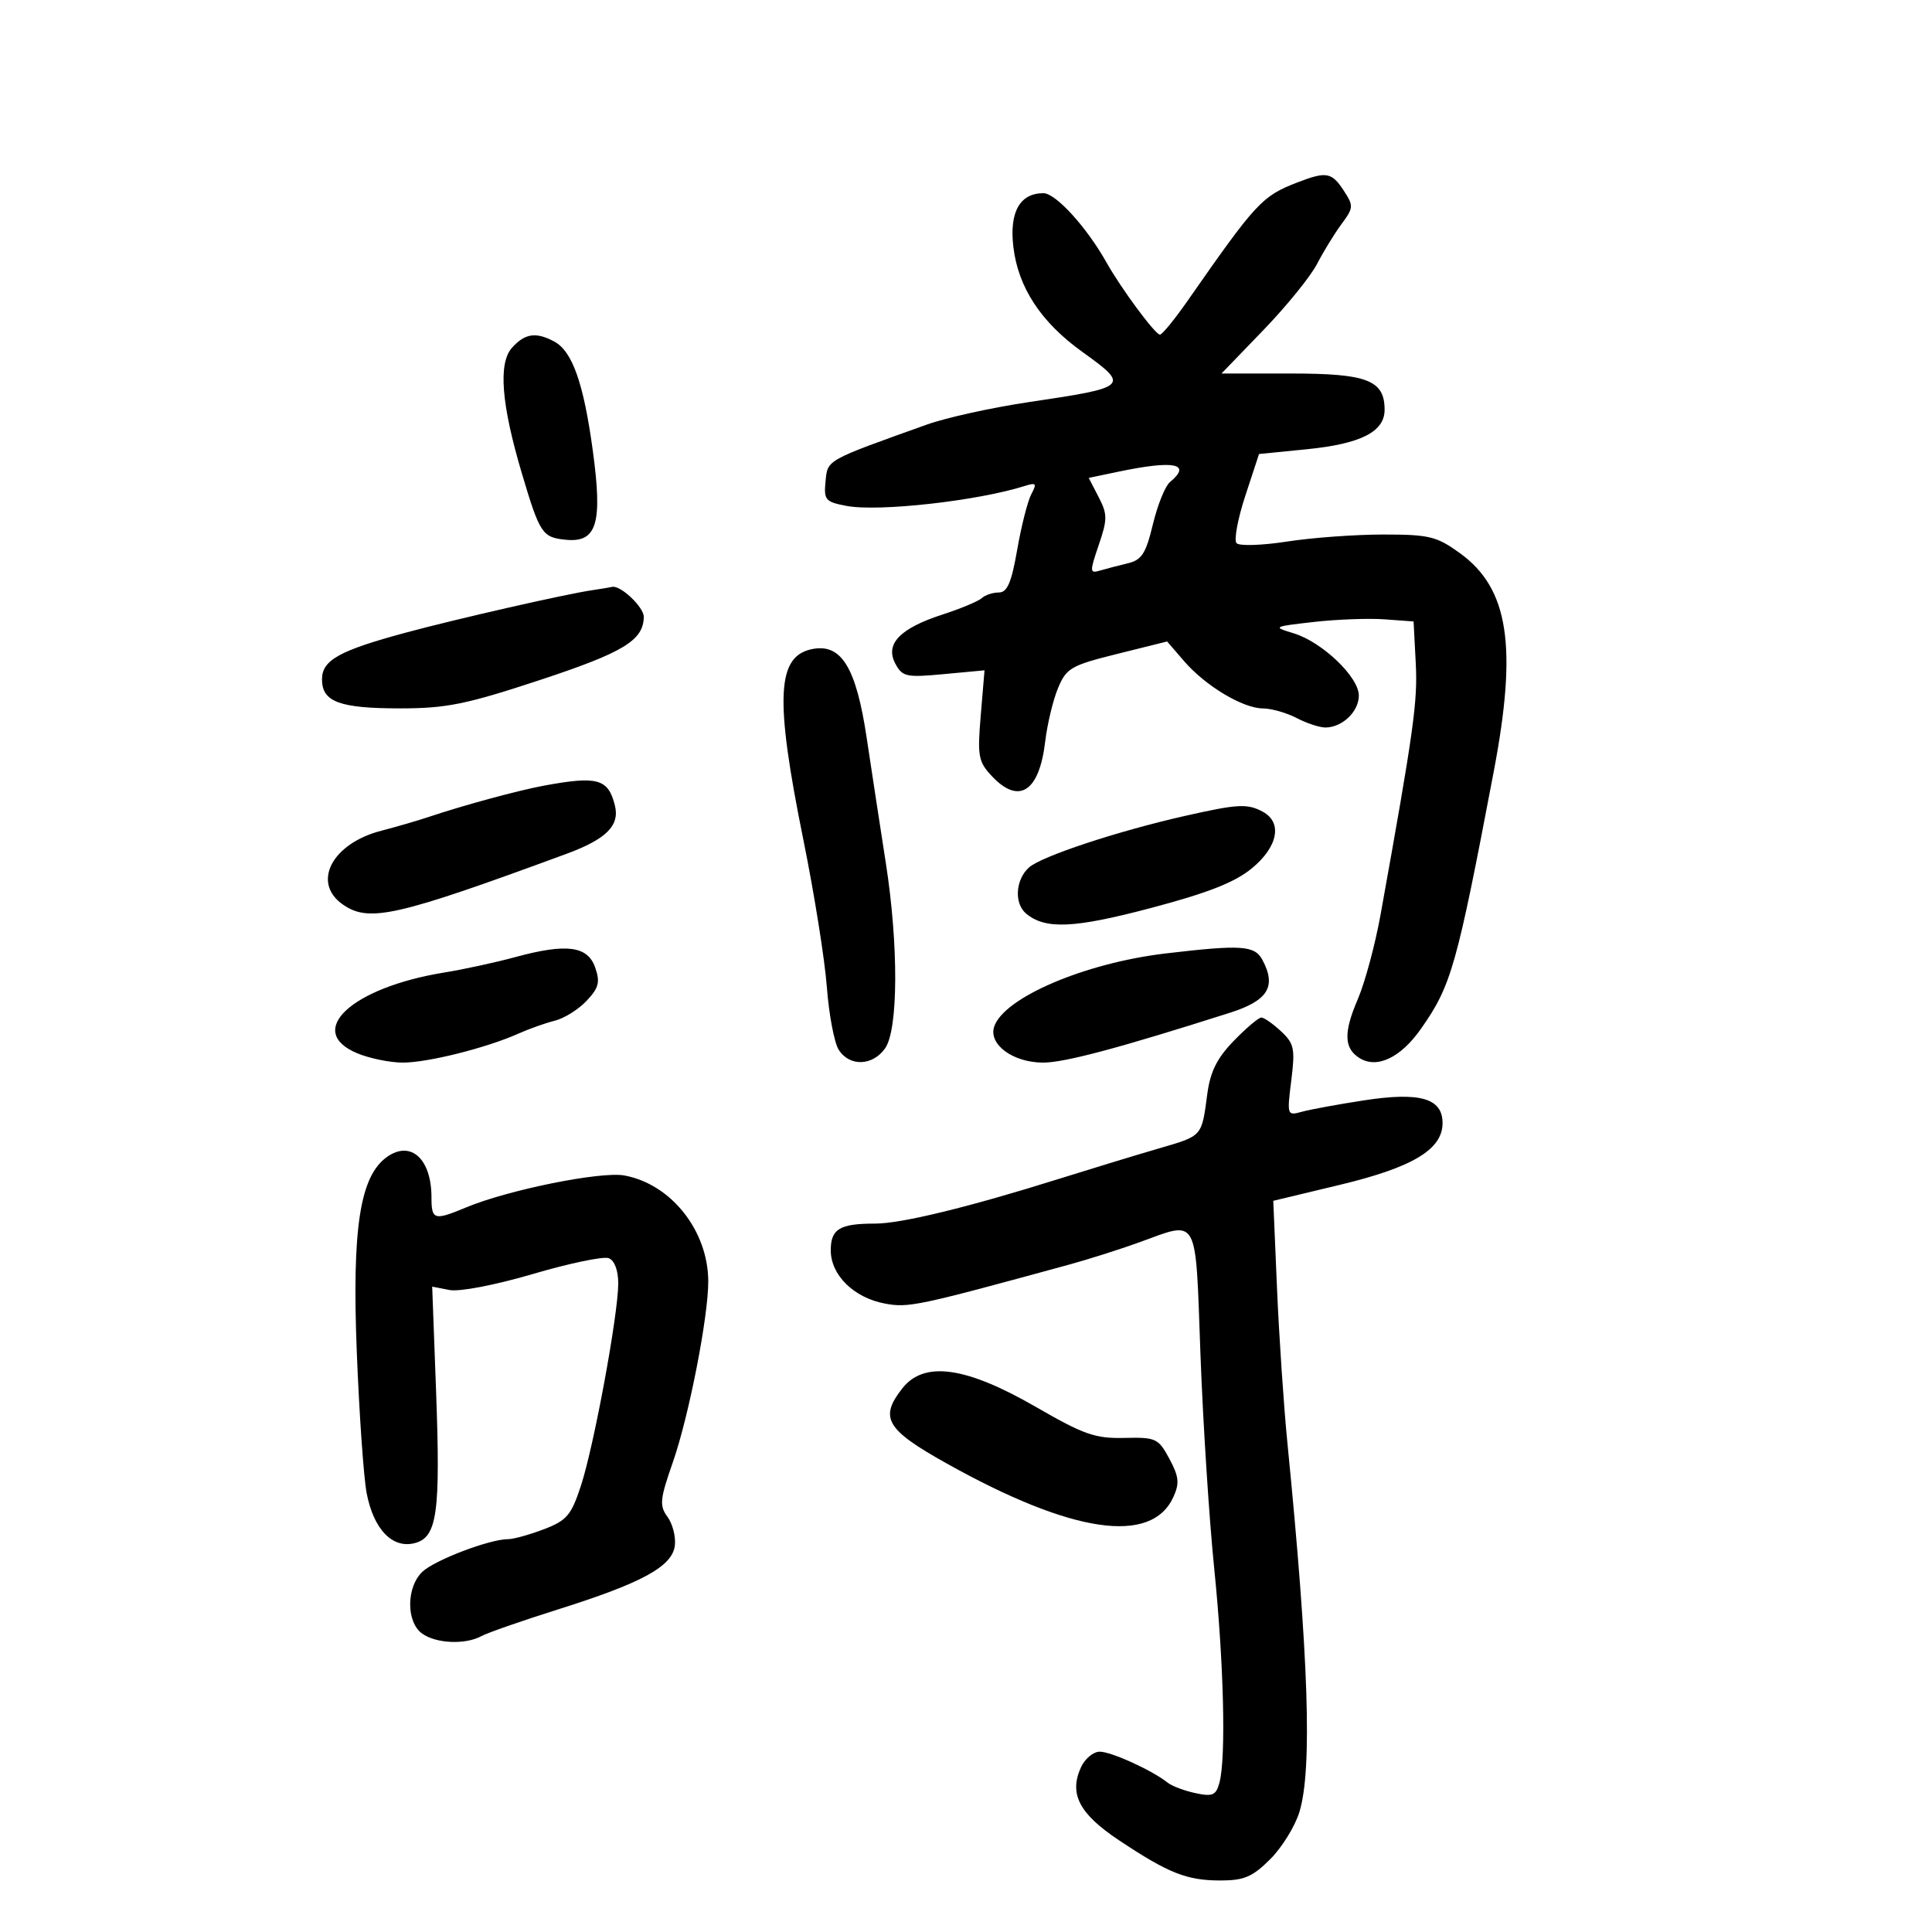 <svg xmlns="http://www.w3.org/2000/svg" width="300" height="300" viewBox="0 0 300 300" version="1.1">
	<path d="M 201.464 28.326 C 195.957 30.456, 195.094 31.387, 184.379 46.750 C 182.365 49.638, 180.443 51.983, 180.108 51.962 C 179.350 51.915, 174.076 44.785, 171.812 40.748 C 168.748 35.284, 163.936 30, 162.024 30 C 158.353 30, 156.713 32.931, 157.355 38.346 C 158.099 44.632, 161.637 50.024, 168.029 54.616 C 175.483 59.971, 175.316 60.129, 159.724 62.444 C 154.027 63.290, 146.921 64.856, 143.933 65.925 C 128.148 71.571, 128.522 71.361, 128.191 74.735 C 127.906 77.643, 128.161 77.939, 131.475 78.561 C 136.459 79.496, 151.849 77.770, 159.131 75.459 C 160.895 74.899, 161.033 75.071, 160.146 76.727 C 159.582 77.781, 158.597 81.648, 157.958 85.321 C 157.059 90.480, 156.408 92, 155.097 92 C 154.164 92, 152.972 92.395, 152.450 92.877 C 151.928 93.359, 149.190 94.503, 146.368 95.418 C 139.729 97.571, 137.394 99.999, 139.028 103.051 C 140.119 105.091, 140.722 105.222, 146.545 104.678 L 152.876 104.087 152.291 111.072 C 151.757 117.435, 151.912 118.277, 154.027 120.529 C 158.216 124.988, 161.372 122.949, 162.291 115.190 C 162.615 112.459, 163.514 108.706, 164.289 106.850 C 165.589 103.738, 166.304 103.325, 173.465 101.542 L 181.231 99.608 183.866 102.663 C 187.179 106.506, 193.006 109.998, 196.118 110.006 C 197.428 110.010, 199.789 110.685, 201.364 111.506 C 202.940 112.328, 204.965 112.986, 205.864 112.968 C 208.471 112.918, 211 110.475, 211 108.008 C 211 105.122, 205.298 99.679, 200.868 98.336 C 197.581 97.340, 197.657 97.298, 204 96.578 C 207.575 96.172, 212.525 95.989, 215 96.170 L 219.500 96.500 219.838 103 C 220.148 108.969, 219.532 113.373, 214.382 141.982 C 213.543 146.648, 211.948 152.574, 210.839 155.152 C 208.615 160.323, 208.683 162.771, 211.095 164.290 C 213.802 165.994, 217.483 164.253, 220.628 159.779 C 225.363 153.043, 226.178 150.165, 231.957 119.752 C 235.650 100.320, 234.261 91.375, 226.701 85.898 C 223.089 83.282, 221.930 83, 214.792 83 C 210.442 83, 203.711 83.492, 199.835 84.094 C 195.959 84.695, 192.438 84.807, 192.010 84.344 C 191.583 83.880, 192.193 80.575, 193.367 77 L 195.500 70.500 202.908 69.761 C 211.297 68.925, 215 67.048, 215 63.632 C 215 59.044, 212.313 58, 200.507 58 L 189.672 58 196.184 51.250 C 199.766 47.538, 203.509 42.925, 204.503 41 C 205.497 39.075, 207.207 36.286, 208.304 34.802 C 210.192 32.249, 210.209 31.968, 208.626 29.552 C 206.784 26.741, 205.938 26.596, 201.464 28.326 M 79.515 53.983 C 77.339 56.388, 77.836 62.756, 81.040 73.525 C 83.821 82.870, 84.205 83.451, 87.844 83.813 C 92.695 84.296, 93.598 81.301, 92.040 69.900 C 90.616 59.478, 88.865 54.533, 86.067 53.036 C 83.223 51.514, 81.528 51.759, 79.515 53.983 M 173.778 73.221 L 169.055 74.206 170.595 77.183 C 171.976 79.855, 171.978 80.617, 170.609 84.634 C 169.191 88.797, 169.203 89.073, 170.792 88.601 C 171.732 88.323, 173.673 87.816, 175.108 87.475 C 177.289 86.956, 177.929 85.964, 179.020 81.415 C 179.738 78.423, 180.927 75.475, 181.663 74.865 C 185.114 72.001, 182.372 71.429, 173.778 73.221 M 92 91.638 C 87.850 92.244, 70.990 96.082, 63 98.238 C 52.659 101.029, 50 102.513, 50 105.490 C 50 108.994, 52.720 110, 62.184 109.997 C 69.317 109.994, 72.394 109.369, 83.813 105.602 C 96.812 101.314, 99.900 99.442, 99.968 95.807 C 99.997 94.278, 96.321 90.802, 95.027 91.136 C 94.737 91.211, 93.375 91.437, 92 91.638 M 126.323 100.750 C 120.584 101.726, 120.245 108.201, 124.765 130.500 C 126.438 138.750, 128.069 148.984, 128.390 153.242 C 128.711 157.500, 129.537 161.888, 130.227 162.992 C 131.888 165.652, 135.505 165.544, 137.443 162.777 C 139.489 159.857, 139.537 146.736, 137.549 134 C 136.733 128.775, 135.396 120.030, 134.577 114.566 C 132.959 103.774, 130.707 100.004, 126.323 100.750 M 84.500 121.989 C 80.447 122.737, 71.979 125.036, 66.500 126.876 C 64.850 127.430, 61.562 128.385, 59.193 128.999 C 51.542 130.981, 48.376 137.049, 53.223 140.443 C 57.283 143.287, 61.493 142.335, 87.950 132.587 C 94.157 130.300, 96.265 128.191, 95.477 125.054 C 94.440 120.920, 92.787 120.459, 84.500 121.989 M 184 126.694 C 173.521 129.063, 161.680 132.979, 159.770 134.708 C 157.673 136.606, 157.453 140.302, 159.345 141.872 C 162.335 144.352, 166.786 144.150, 178.725 140.991 C 187.597 138.644, 191.741 137.013, 194.394 134.827 C 198.454 131.480, 199.174 127.698, 196.066 126.035 C 193.679 124.758, 192.205 124.838, 184 126.694 M 80 148.621 C 76.975 149.444, 72.017 150.520, 68.981 151.013 C 54.582 153.350, 47.277 160.128, 55.468 163.551 C 57.375 164.348, 60.568 165, 62.564 165 C 66.439 165, 75.568 162.709, 80.500 160.499 C 82.150 159.759, 84.695 158.856, 86.155 158.493 C 87.616 158.129, 89.838 156.737, 91.093 155.401 C 92.984 153.389, 93.212 152.501, 92.420 150.235 C 91.247 146.879, 87.970 146.453, 80 148.621 M 181 148.051 C 168.445 149.532, 155.827 154.928, 154.371 159.438 C 153.482 162.193, 157.319 165, 161.973 165 C 165.312 165, 173.800 162.735, 191 157.253 C 196.900 155.373, 198.240 153.186, 196.028 149.052 C 194.823 146.800, 192.763 146.663, 181 148.051 M 191.593 161.607 C 188.982 164.295, 187.933 166.396, 187.471 169.857 C 186.575 176.563, 186.780 176.334, 179.856 178.355 C 176.360 179.375, 169.450 181.480, 164.500 183.033 C 150.418 187.453, 139.958 190, 135.893 190 C 130.374 190, 129 190.828, 129 194.152 C 129 197.988, 132.578 201.511, 137.391 202.414 C 141.074 203.104, 142.402 202.824, 166 196.371 C 169.025 195.544, 173.903 193.997, 176.839 192.933 C 186.233 189.531, 185.600 188.385, 186.405 210.250 C 186.794 220.838, 187.753 235.800, 188.537 243.500 C 190.033 258.216, 190.395 272.922, 189.356 276.801 C 188.825 278.783, 188.308 279.010, 185.620 278.435 C 183.904 278.069, 181.958 277.333, 181.296 276.800 C 178.959 274.920, 172.555 272, 170.767 272 C 169.772 272, 168.460 273.092, 167.852 274.426 C 165.968 278.561, 167.574 281.642, 173.762 285.760 C 181.453 290.879, 184.282 292, 189.514 292 C 193.186 292, 194.495 291.438, 197.255 288.678 C 199.082 286.852, 201.122 283.537, 201.788 281.312 C 203.782 274.659, 203.217 257.468, 199.908 224.054 C 199.339 218.309, 198.612 207.500, 198.293 200.035 L 197.712 186.462 208.052 183.981 C 219.375 181.264, 224 178.483, 224 174.390 C 224 170.537, 220.510 169.526, 211.814 170.861 C 207.792 171.478, 203.447 172.275, 202.161 172.632 C 199.858 173.270, 199.832 173.194, 200.509 167.771 C 201.126 162.838, 200.959 162.039, 198.910 160.131 C 197.652 158.959, 196.279 158, 195.860 158 C 195.440 158, 193.520 159.623, 191.593 161.607 M 60.129 179.622 C 55.895 182.588, 54.637 190.674, 55.404 210 C 55.785 219.625, 56.474 229.461, 56.934 231.858 C 58.009 237.455, 60.913 240.490, 64.365 239.623 C 67.897 238.737, 68.420 234.989, 67.702 215.703 L 67.111 199.788 69.805 200.313 C 71.345 200.612, 76.903 199.543, 82.768 197.819 C 88.416 196.158, 93.703 195.056, 94.518 195.369 C 95.420 195.715, 96 197.251, 96 199.294 C 96 204.083, 92.226 224.545, 90.206 230.706 C 88.705 235.286, 88.015 236.097, 84.467 237.456 C 82.248 238.305, 79.741 239, 78.895 239 C 76.021 239, 67.508 242.242, 65.583 244.069 C 63.087 246.439, 63.054 251.835, 65.524 253.642 C 67.679 255.217, 72.258 255.420, 74.764 254.051 C 75.719 253.530, 81.109 251.652, 86.742 249.878 C 99.761 245.778, 104.408 243.228, 104.792 239.974 C 104.953 238.612, 104.437 236.612, 103.645 235.529 C 102.371 233.787, 102.467 232.810, 104.487 227.030 C 106.974 219.913, 110.013 204.352, 109.978 198.914 C 109.928 191.075, 104.208 183.872, 96.966 182.529 C 93.318 181.853, 78.895 184.764, 72.354 187.497 C 67.415 189.560, 67 189.439, 67 185.934 C 67 179.967, 63.815 177.041, 60.129 179.622 M 140.115 215.581 C 136.506 220.168, 137.574 221.977, 147 227.246 C 166.453 238.119, 178.790 239.944, 182.203 232.453 C 183.177 230.316, 183.068 229.281, 181.577 226.512 C 179.868 223.339, 179.492 223.165, 174.582 223.280 C 170.078 223.386, 168.279 222.758, 160.947 218.520 C 149.989 212.187, 143.505 211.272, 140.115 215.581" stroke="none" fill="black" fill-rule="evenodd"/>
</svg>